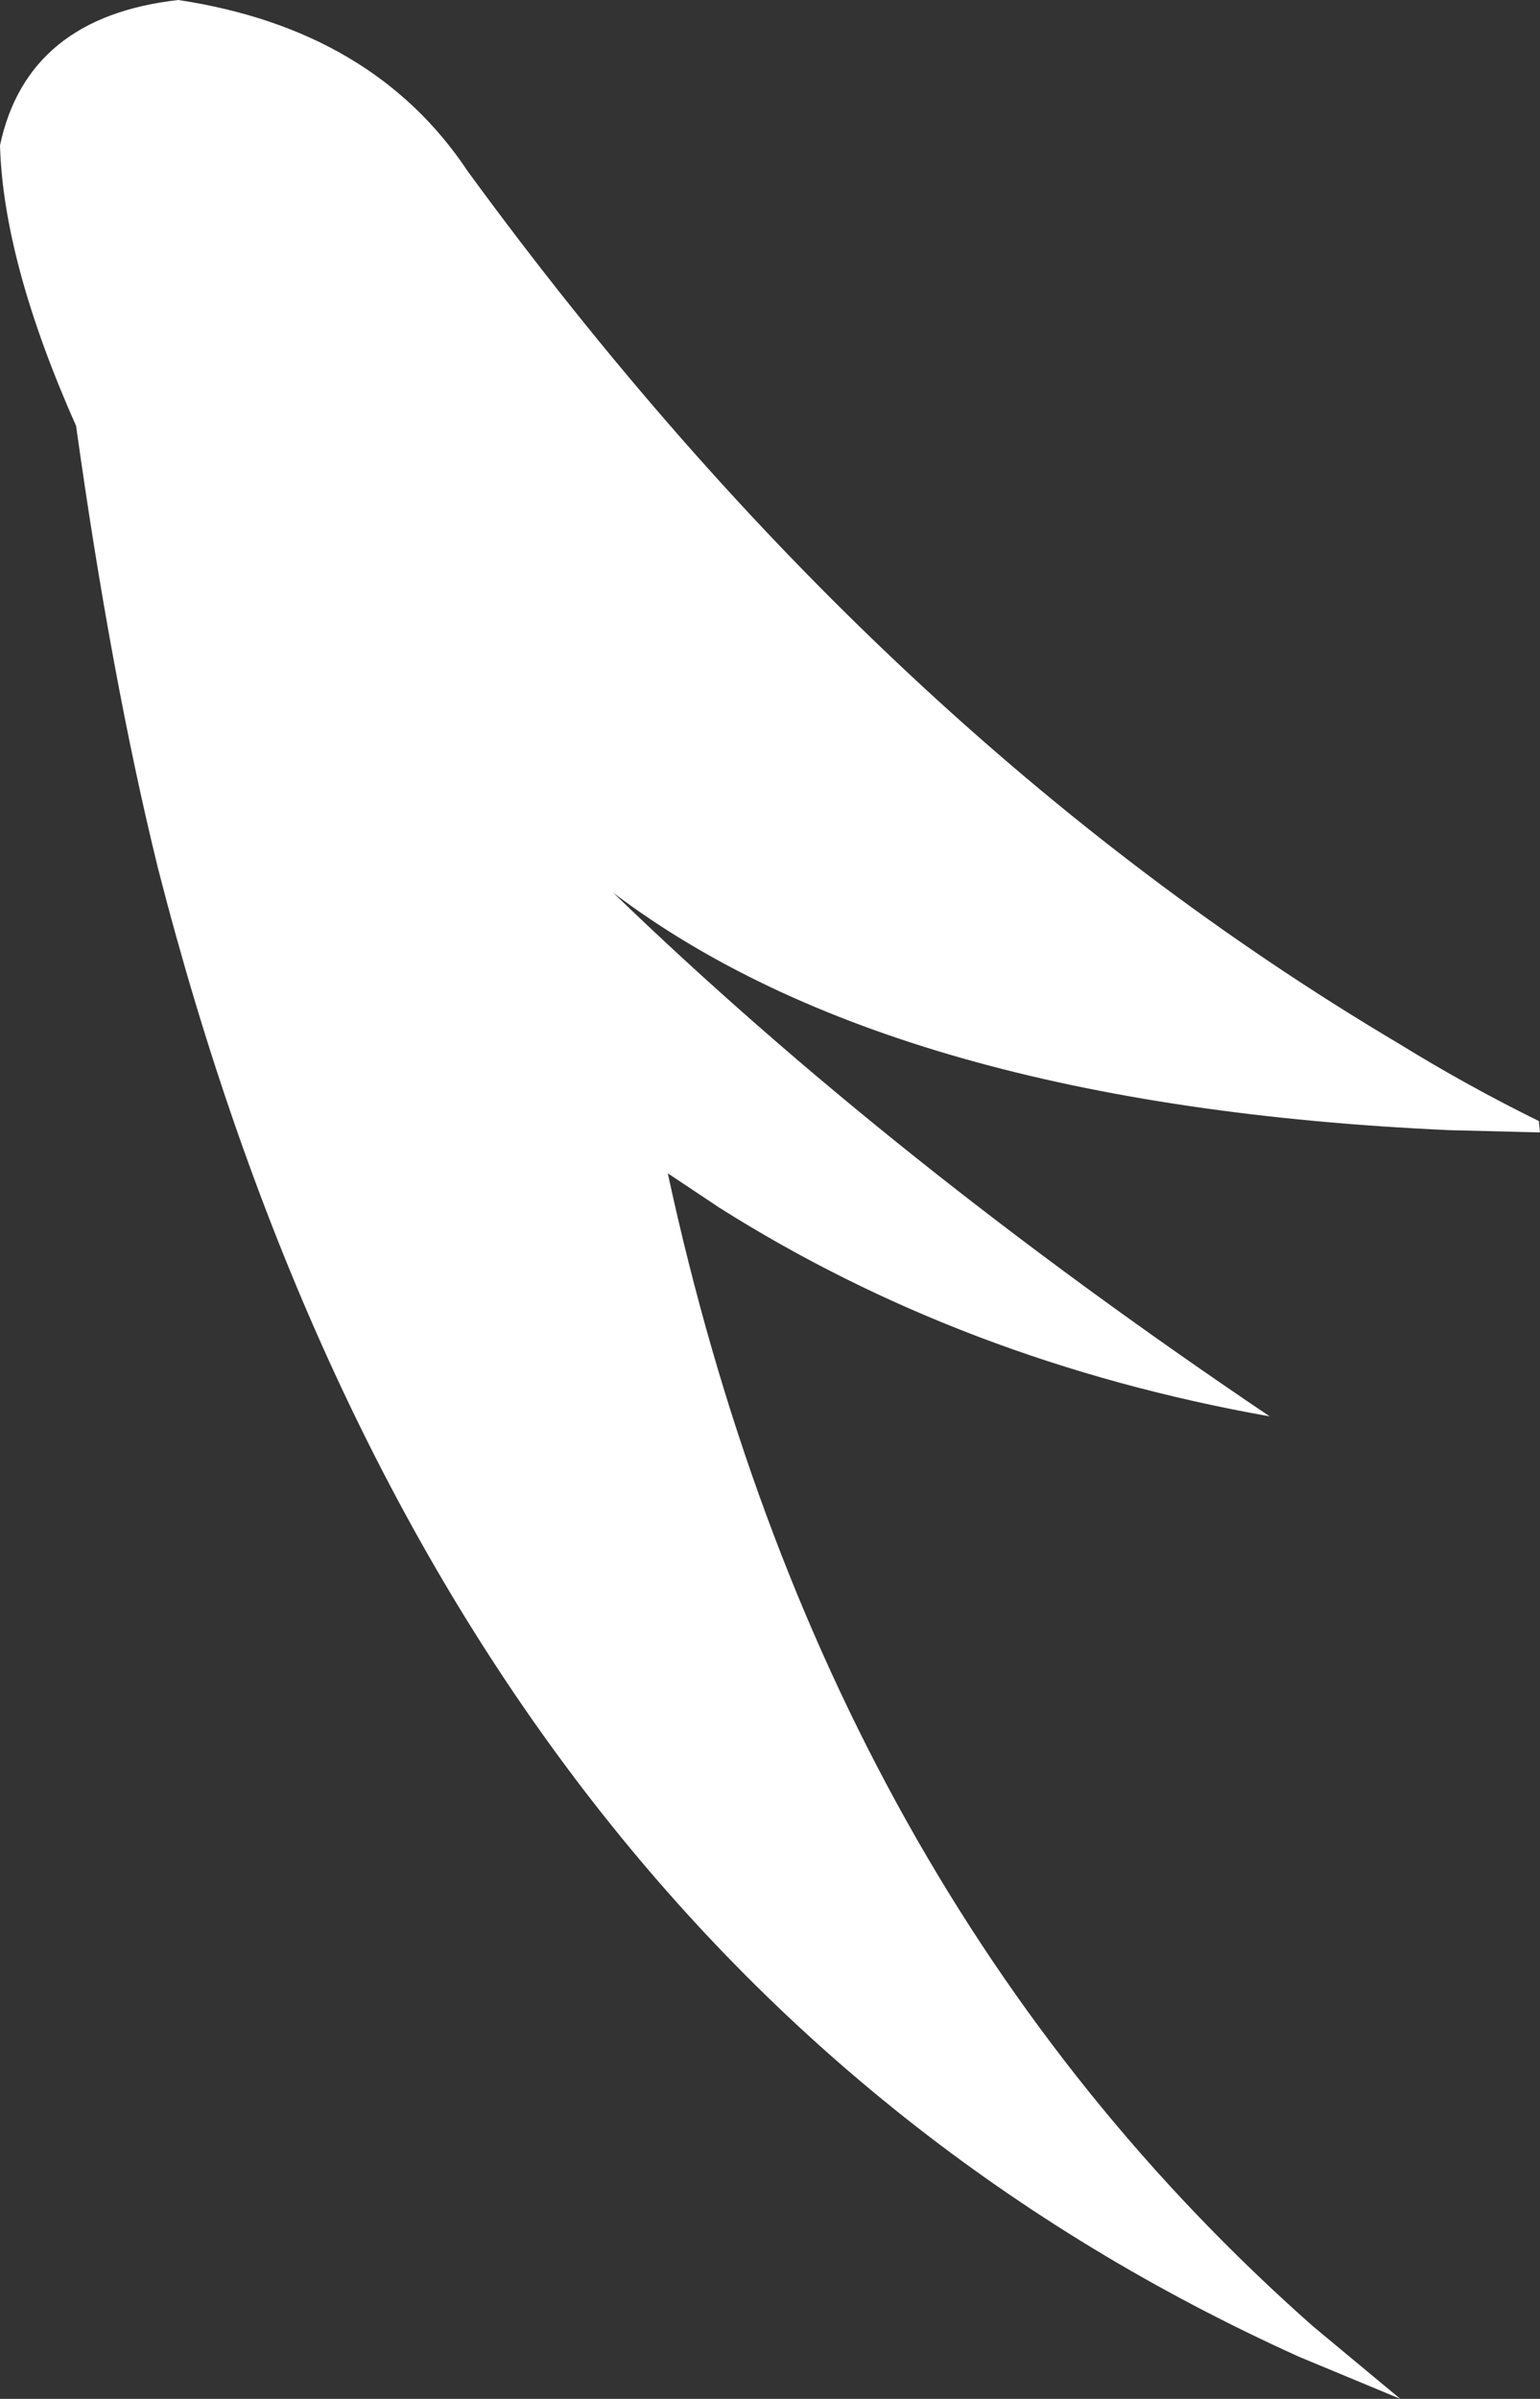 <?xml version="1.0" encoding="UTF-8" standalone="no"?>
<svg xmlns:xlink="http://www.w3.org/1999/xlink" height="105.6px" width="67.8px" xmlns="http://www.w3.org/2000/svg">
  <rect width="100%" height="100%" fill="#333333" stroke="none"/>
  <g transform="matrix(1.0, 0.0, 0.0, 1.0, 42.75, 60.25)">
    <path d="M25.0 -10.9 L25.05 -10.4 21.05 -10.5 Q-3.4 -11.6 -15.75 -20.95 -3.55 -9.15 13.15 2.1 -0.35 -0.3 -11.1 -7.1 L-13.35 -8.6 Q-6.5 23.1 15.05 42.15 L18.9 45.35 14.45 43.5 Q-23.4 26.4 -35.8 -22.05 -37.85 -30.4 -39.4 -41.5 -42.6 -48.7 -42.75 -53.85 -41.55 -59.5 -34.9 -60.25 -26.3 -58.95 -22.15 -52.7 -4.0 -27.85 18.85 -14.3 21.85 -12.45 25.0 -10.9" fill="#ffffff" fill-rule="evenodd" stroke="none"/>
  </g>
</svg>
